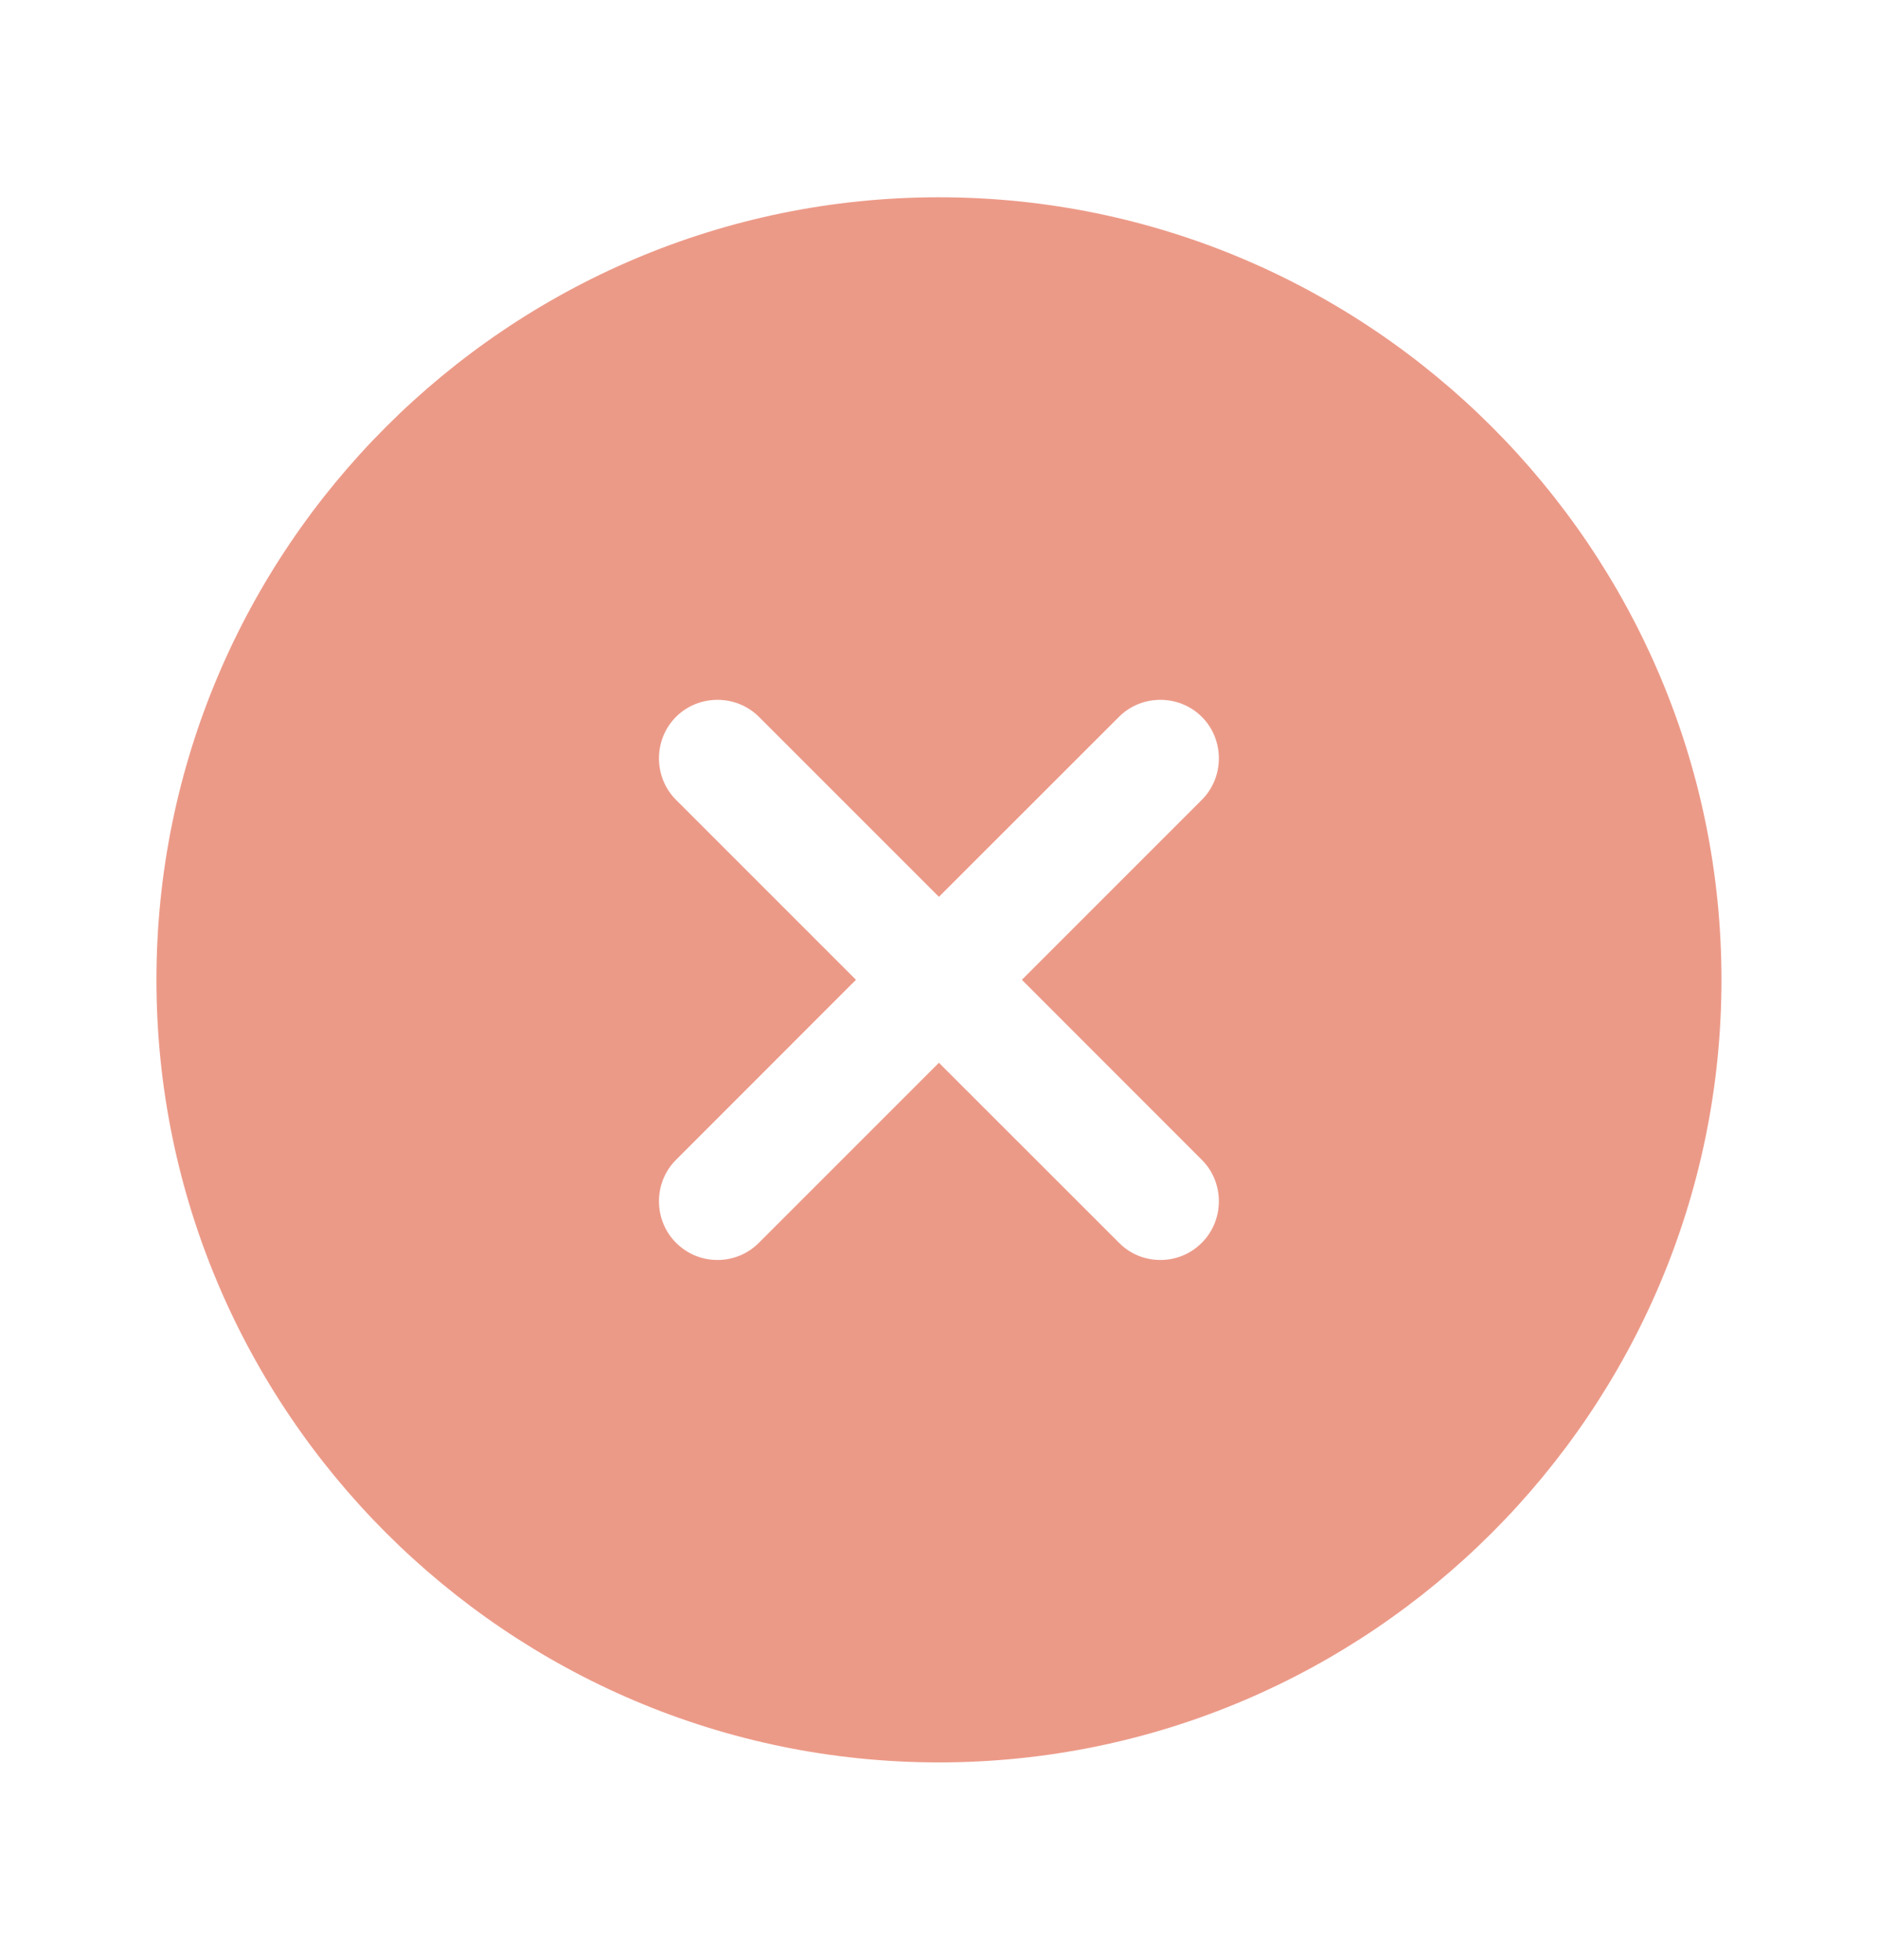 <svg width="23" height="24" viewBox="0 0 23 24" fill="none" xmlns="http://www.w3.org/2000/svg">
<path d="M11.499 2.416C6.219 2.416 1.916 6.719 1.916 11.999C1.916 17.28 6.219 21.583 11.499 21.583C16.78 21.583 21.083 17.28 21.083 11.999C21.083 6.719 16.78 2.416 11.499 2.416ZM14.719 14.204C14.997 14.481 14.997 14.941 14.719 15.219C14.576 15.363 14.393 15.43 14.211 15.43C14.029 15.43 13.847 15.363 13.704 15.219L11.499 13.015L9.295 15.219C9.151 15.363 8.969 15.43 8.787 15.43C8.605 15.43 8.423 15.363 8.279 15.219C8.001 14.941 8.001 14.481 8.279 14.204L10.483 11.999L8.279 9.795C8.001 9.517 8.001 9.057 8.279 8.779C8.557 8.501 9.017 8.501 9.295 8.779L11.499 10.983L13.704 8.779C13.981 8.501 14.441 8.501 14.719 8.779C14.997 9.057 14.997 9.517 14.719 9.795L12.515 11.999L14.719 14.204Z" fill="#EC9A88"/>
</svg>
